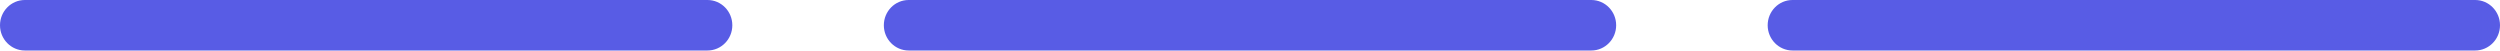 <svg width="198" height="4" viewBox="0 0 198 4" fill="none" xmlns="http://www.w3.org/2000/svg">
<path fill-rule="evenodd" clip-rule="evenodd" d="M0 2C0 3.105 0.881 4 1.967 4H56.033C57.119 4 58 3.105 58 2C58 0.895 57.119 0 56.033 0H1.967C0.881 0 0 0.895 0 2Z" fill="#585CE5"/>
<path fill-rule="evenodd" clip-rule="evenodd" d="M70 2C70 3.105 70.881 4 71.967 4H126.033C127.119 4 128 3.105 128 2C128 0.895 127.119 0 126.033 0H71.967C70.881 0 70 0.895 70 2Z" fill="#585CE5"/>
<path fill-rule="evenodd" clip-rule="evenodd" d="M140 2C140 3.105 140.881 4 141.967 4H196.033C197.119 4 198 3.105 198 2C198 0.895 197.119 0 196.033 0H141.967C140.881 0 140 0.895 140 2Z" fill="#585CE5"/>
</svg>
